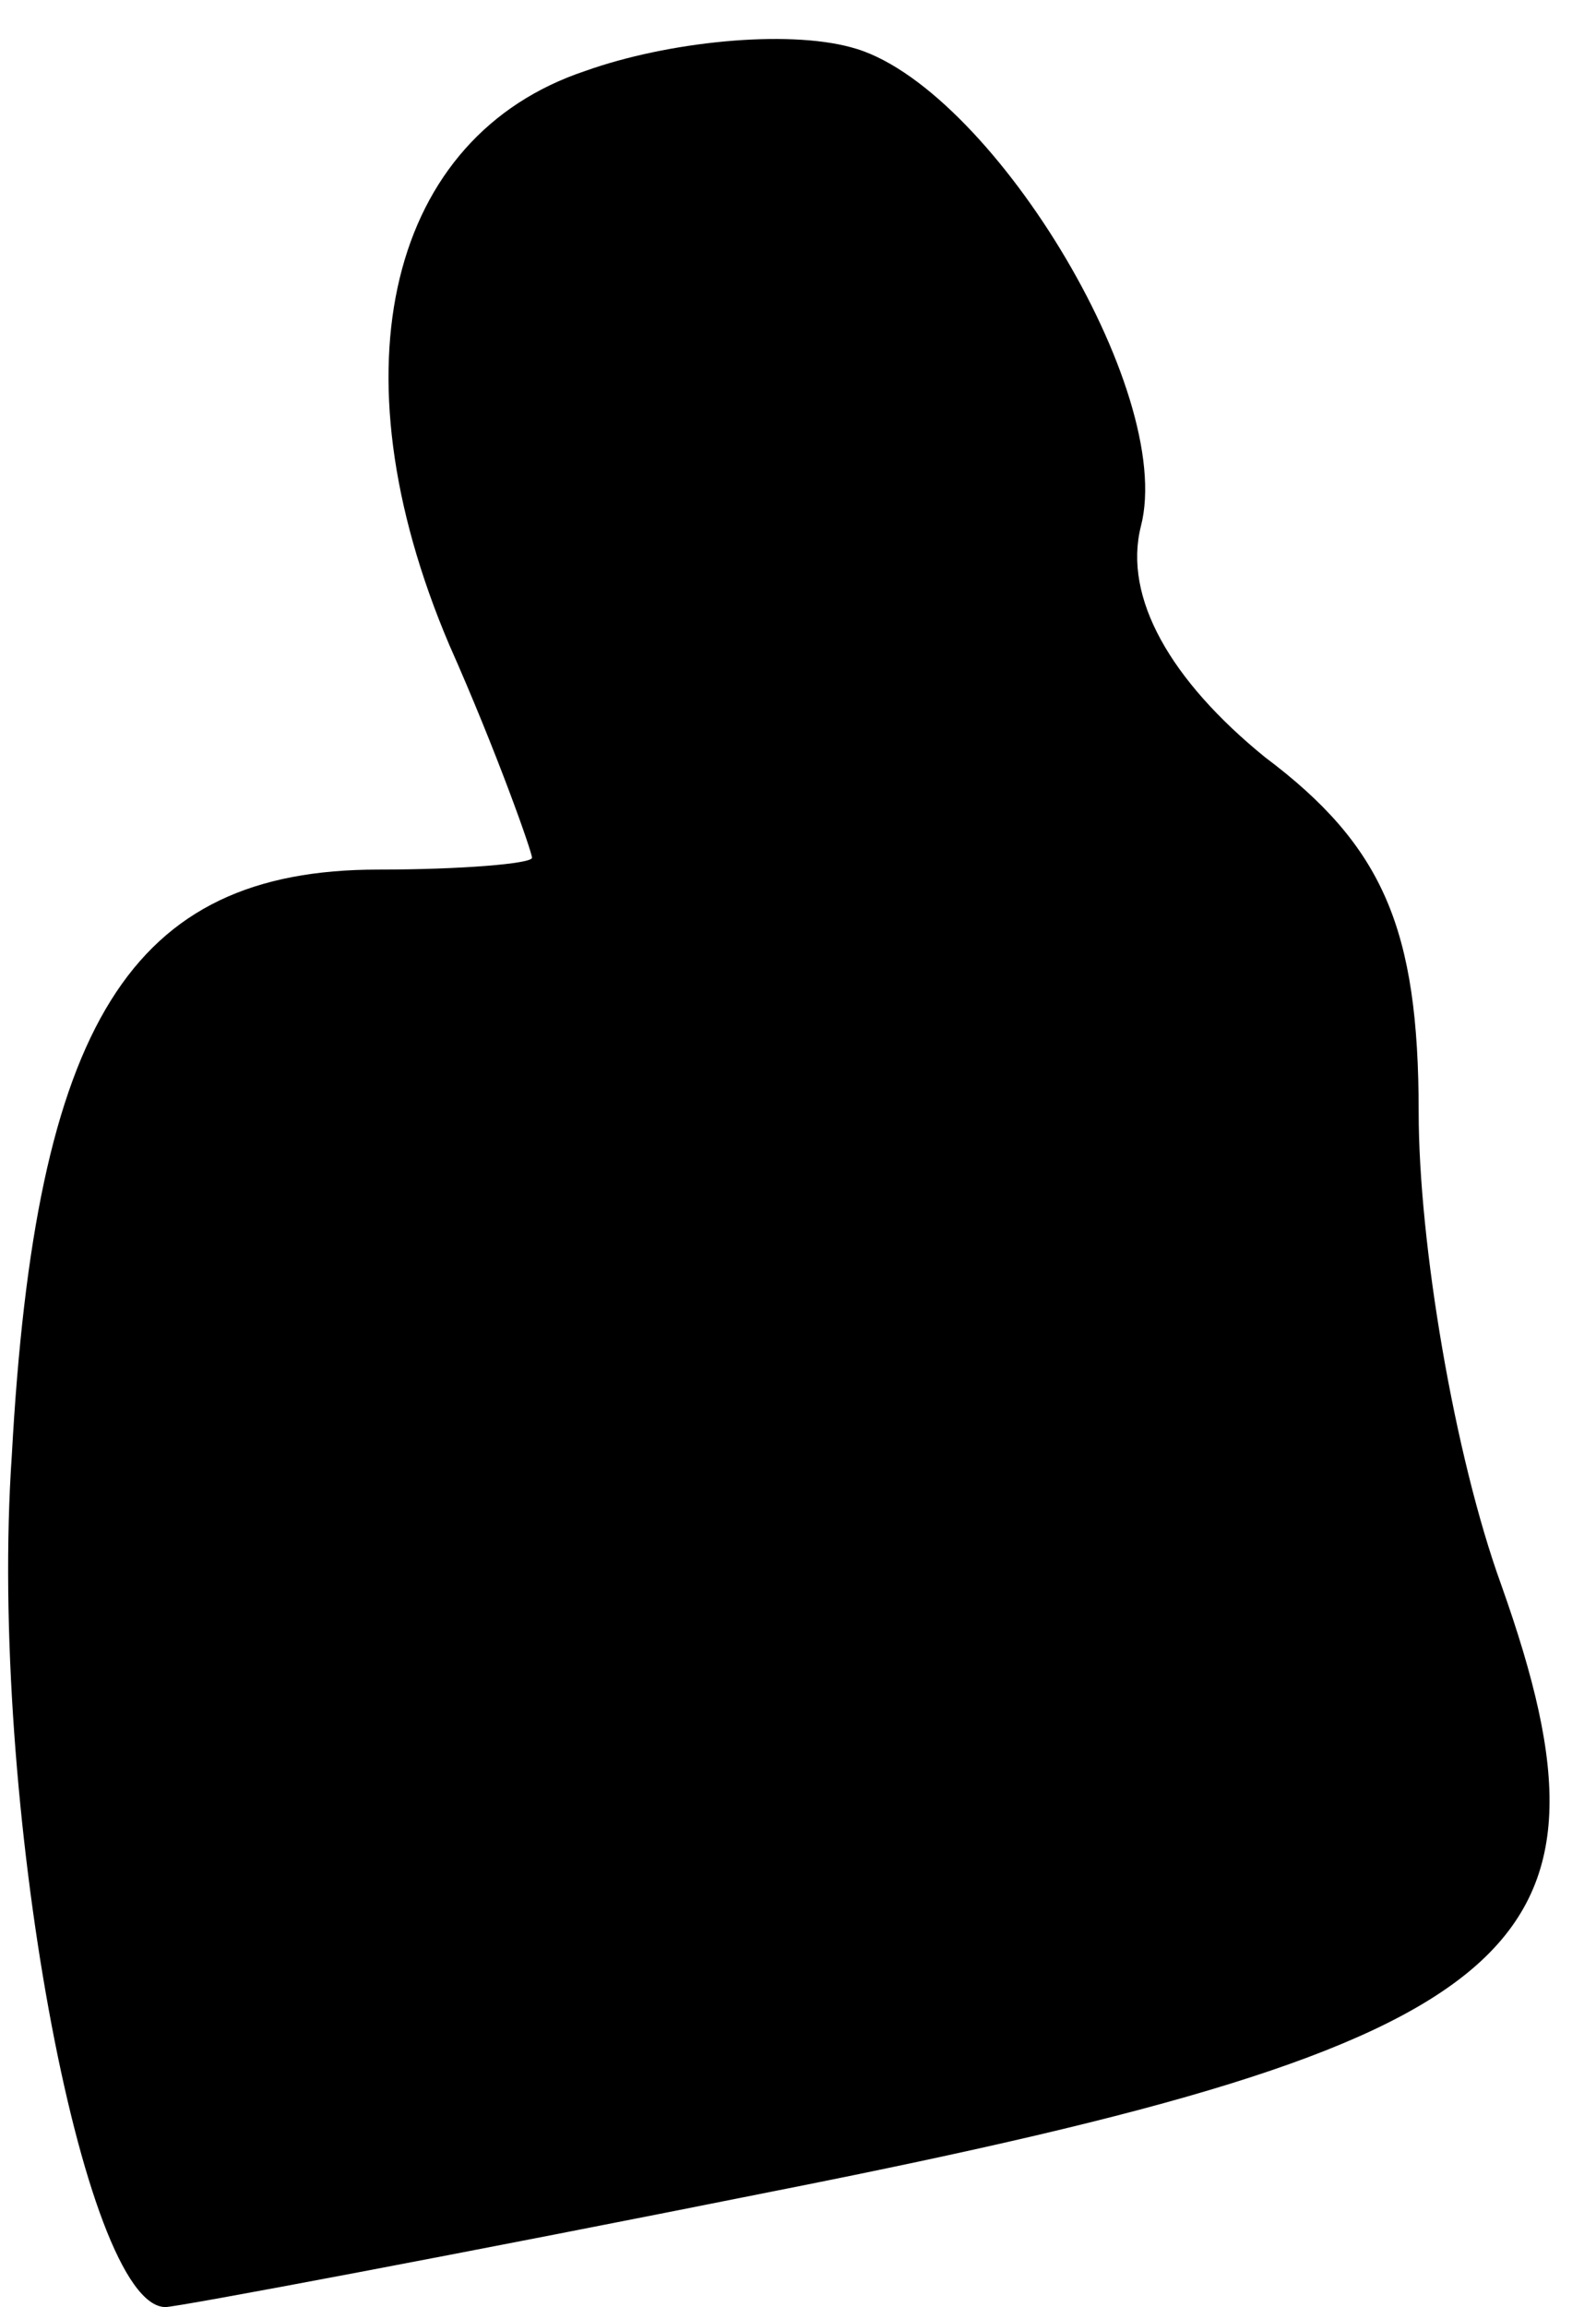 <?xml version="1.0" standalone="no"?>
<!DOCTYPE svg PUBLIC "-//W3C//DTD SVG 20010904//EN"
 "http://www.w3.org/TR/2001/REC-SVG-20010904/DTD/svg10.dtd">
<svg version="1.0" xmlns="http://www.w3.org/2000/svg"
 width="27pt" height="39pt" viewBox="0 0 27 39"
 preserveAspectRatio="xMidYMid meet">
<g transform="translate(0,39) scale(0.1,-0.1)"
fill="#000000" stroke="none">
<path fill="#000000" stroke="none" d="M99 378 c-33 -11 -43 -50 -23 -97 8
-18 14 -35 14 -36 0 -1 -12 -2 -26 -2 -42 0 -58 -26 -62 -99 -4 -58 12 -144
26 -144 2 0 50 9 105 20 126 25 143 40 121 102 -8 22 -14 58 -14 80 0 31 -6
45 -26 60 -16 13 -24 27 -21 39 6 23 -26 75 -49 81 -11 3 -31 1 -45 -4z"/>
</g>
</svg>
